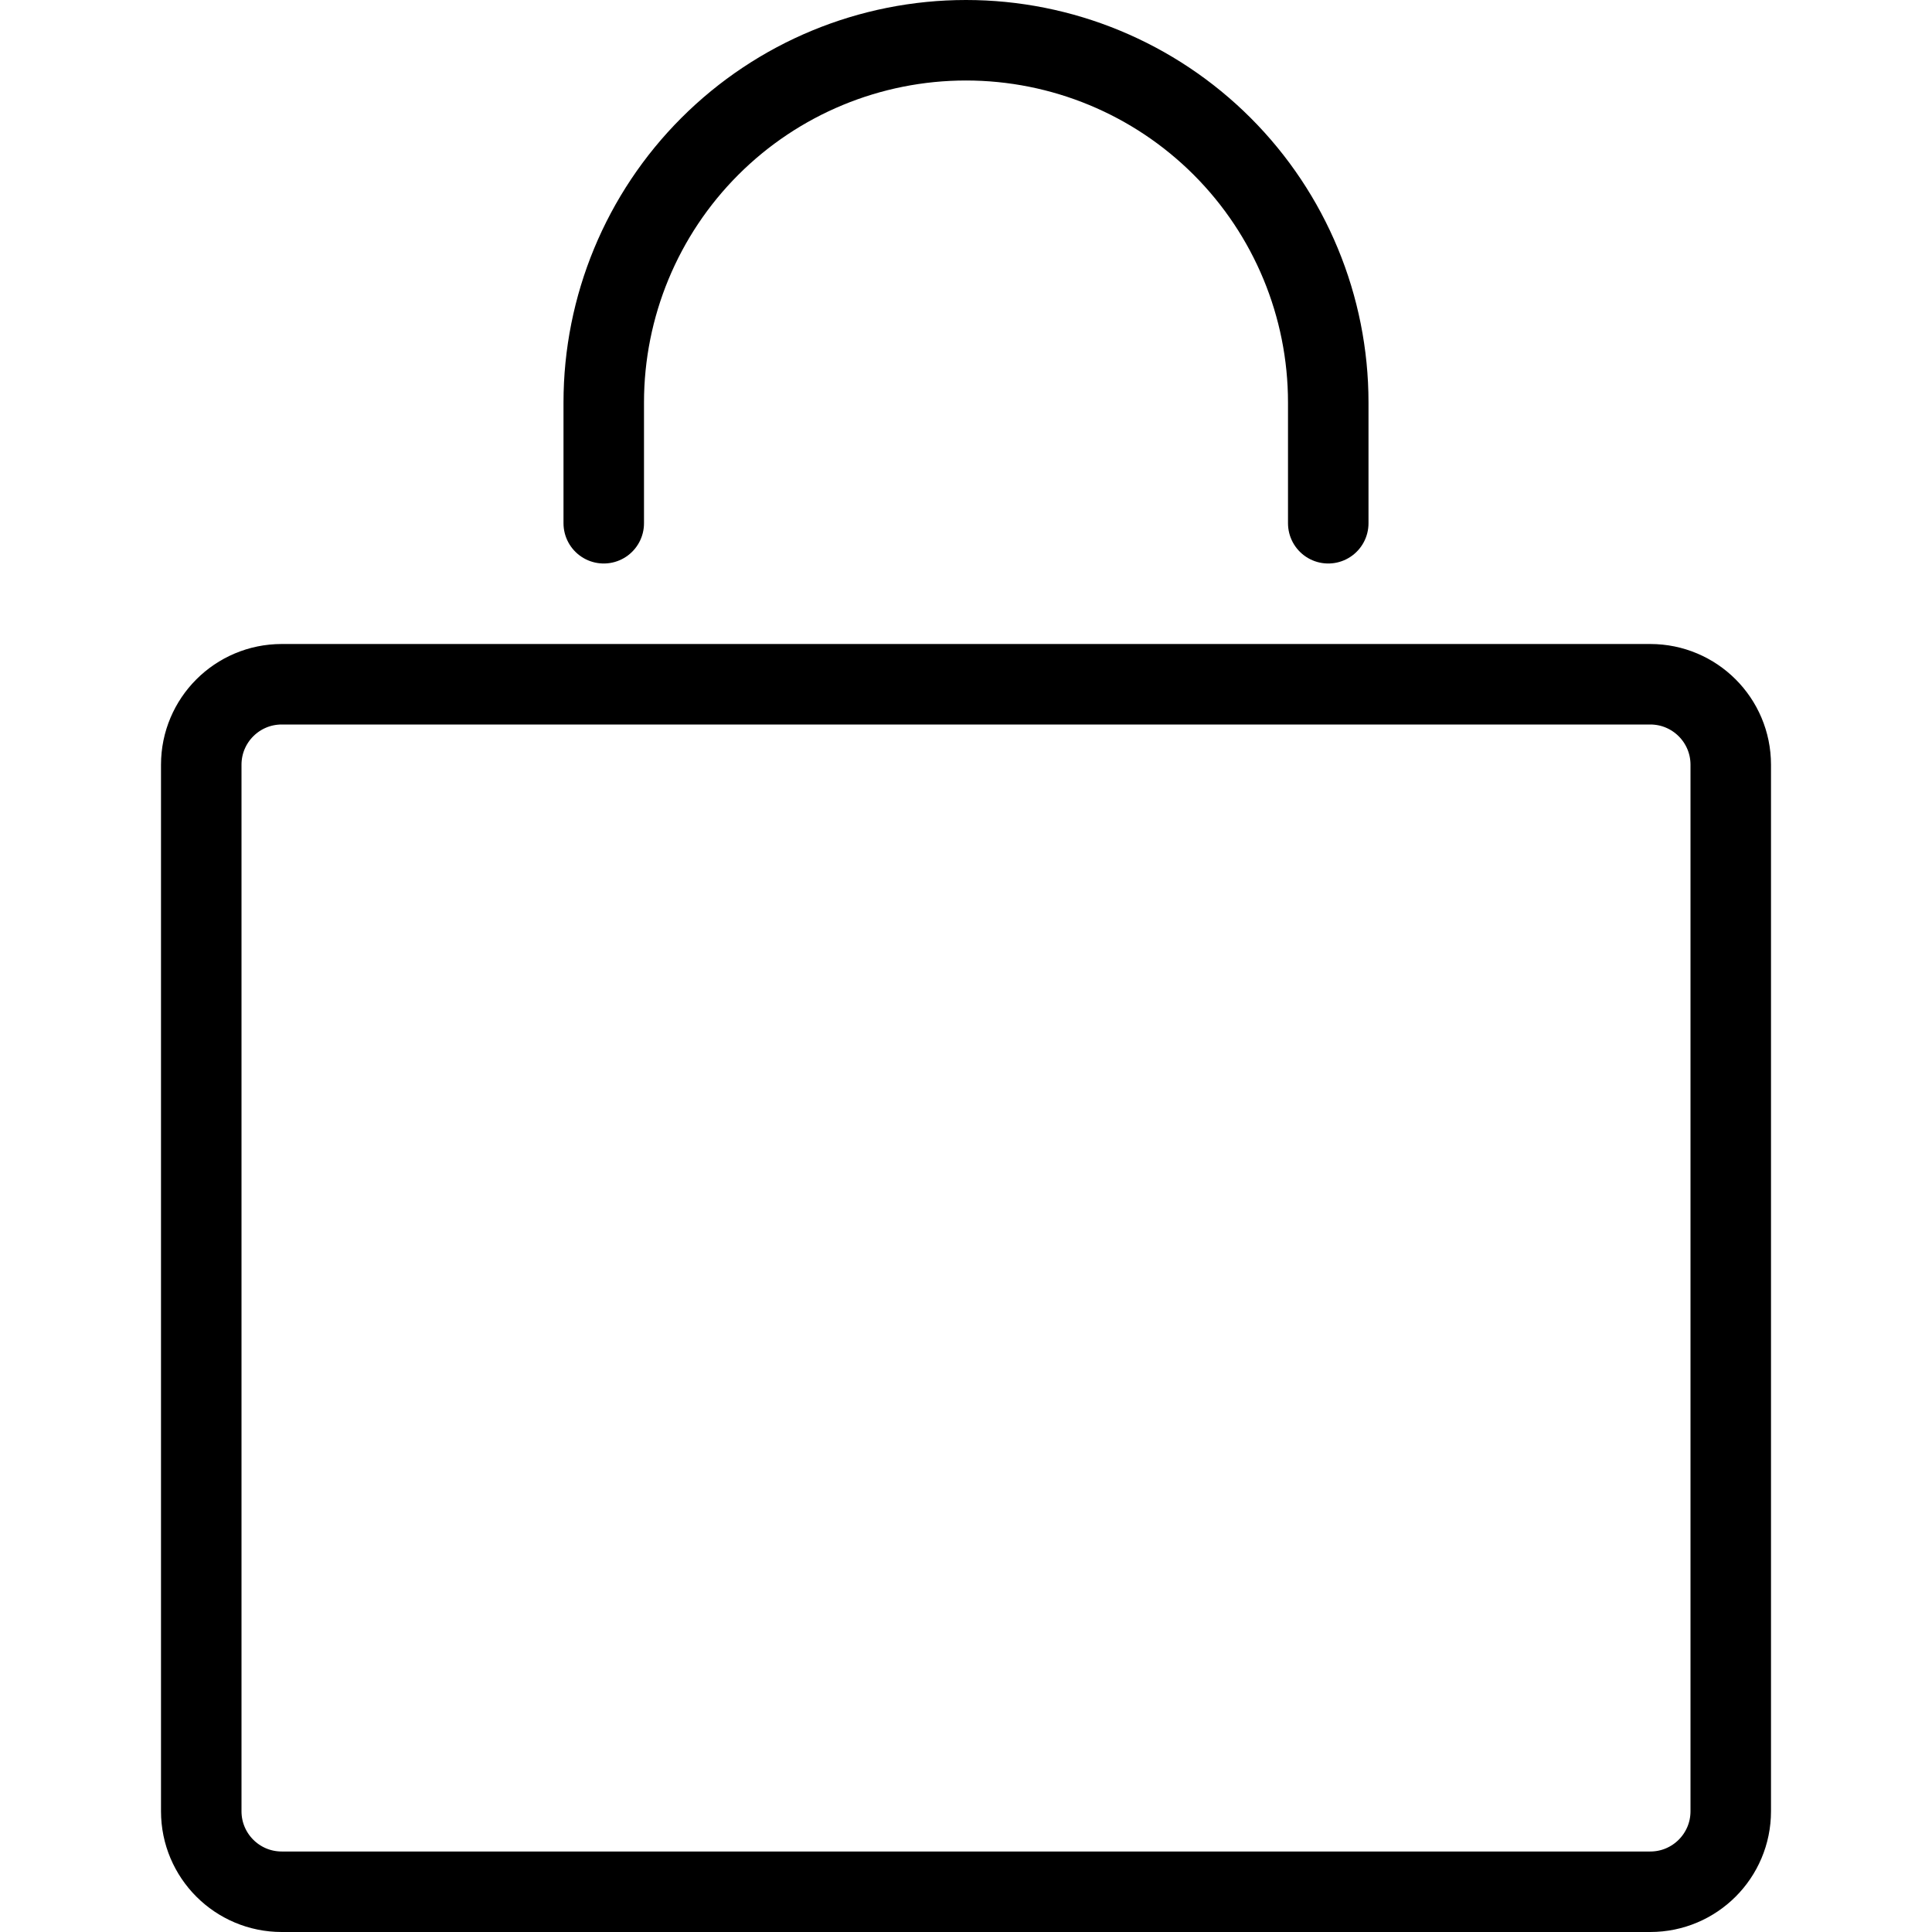 <svg class="icon-svg icon icon-cart" aria-hidden="true" focusable="false" role="presentation" xmlns="http://www.w3.org/2000/svg" viewBox="0 0 48 48" fill="none">
	<path d="M41 17H7C5.895 17 5 17.895 5 19V45C5 46.105 5.895 47 7 47H41C42.105 47 43 46.105 43 45V19C43 17.895 42.105 17 41 17Z" stroke="currentColor" stroke-width="2" stroke-linecap="round" stroke-linejoin="round"></path>
	<path d="M15 13V10C15 7.613 15.948 5.324 17.636 3.636C19.324 1.948 21.613 1 24 1C26.387 1 28.676 1.948 30.364 3.636C32.052 5.324 33 7.613 33 10V13" stroke="currentColor" stroke-width="2" stroke-linecap="round" stroke-linejoin="round"></path>
</svg>